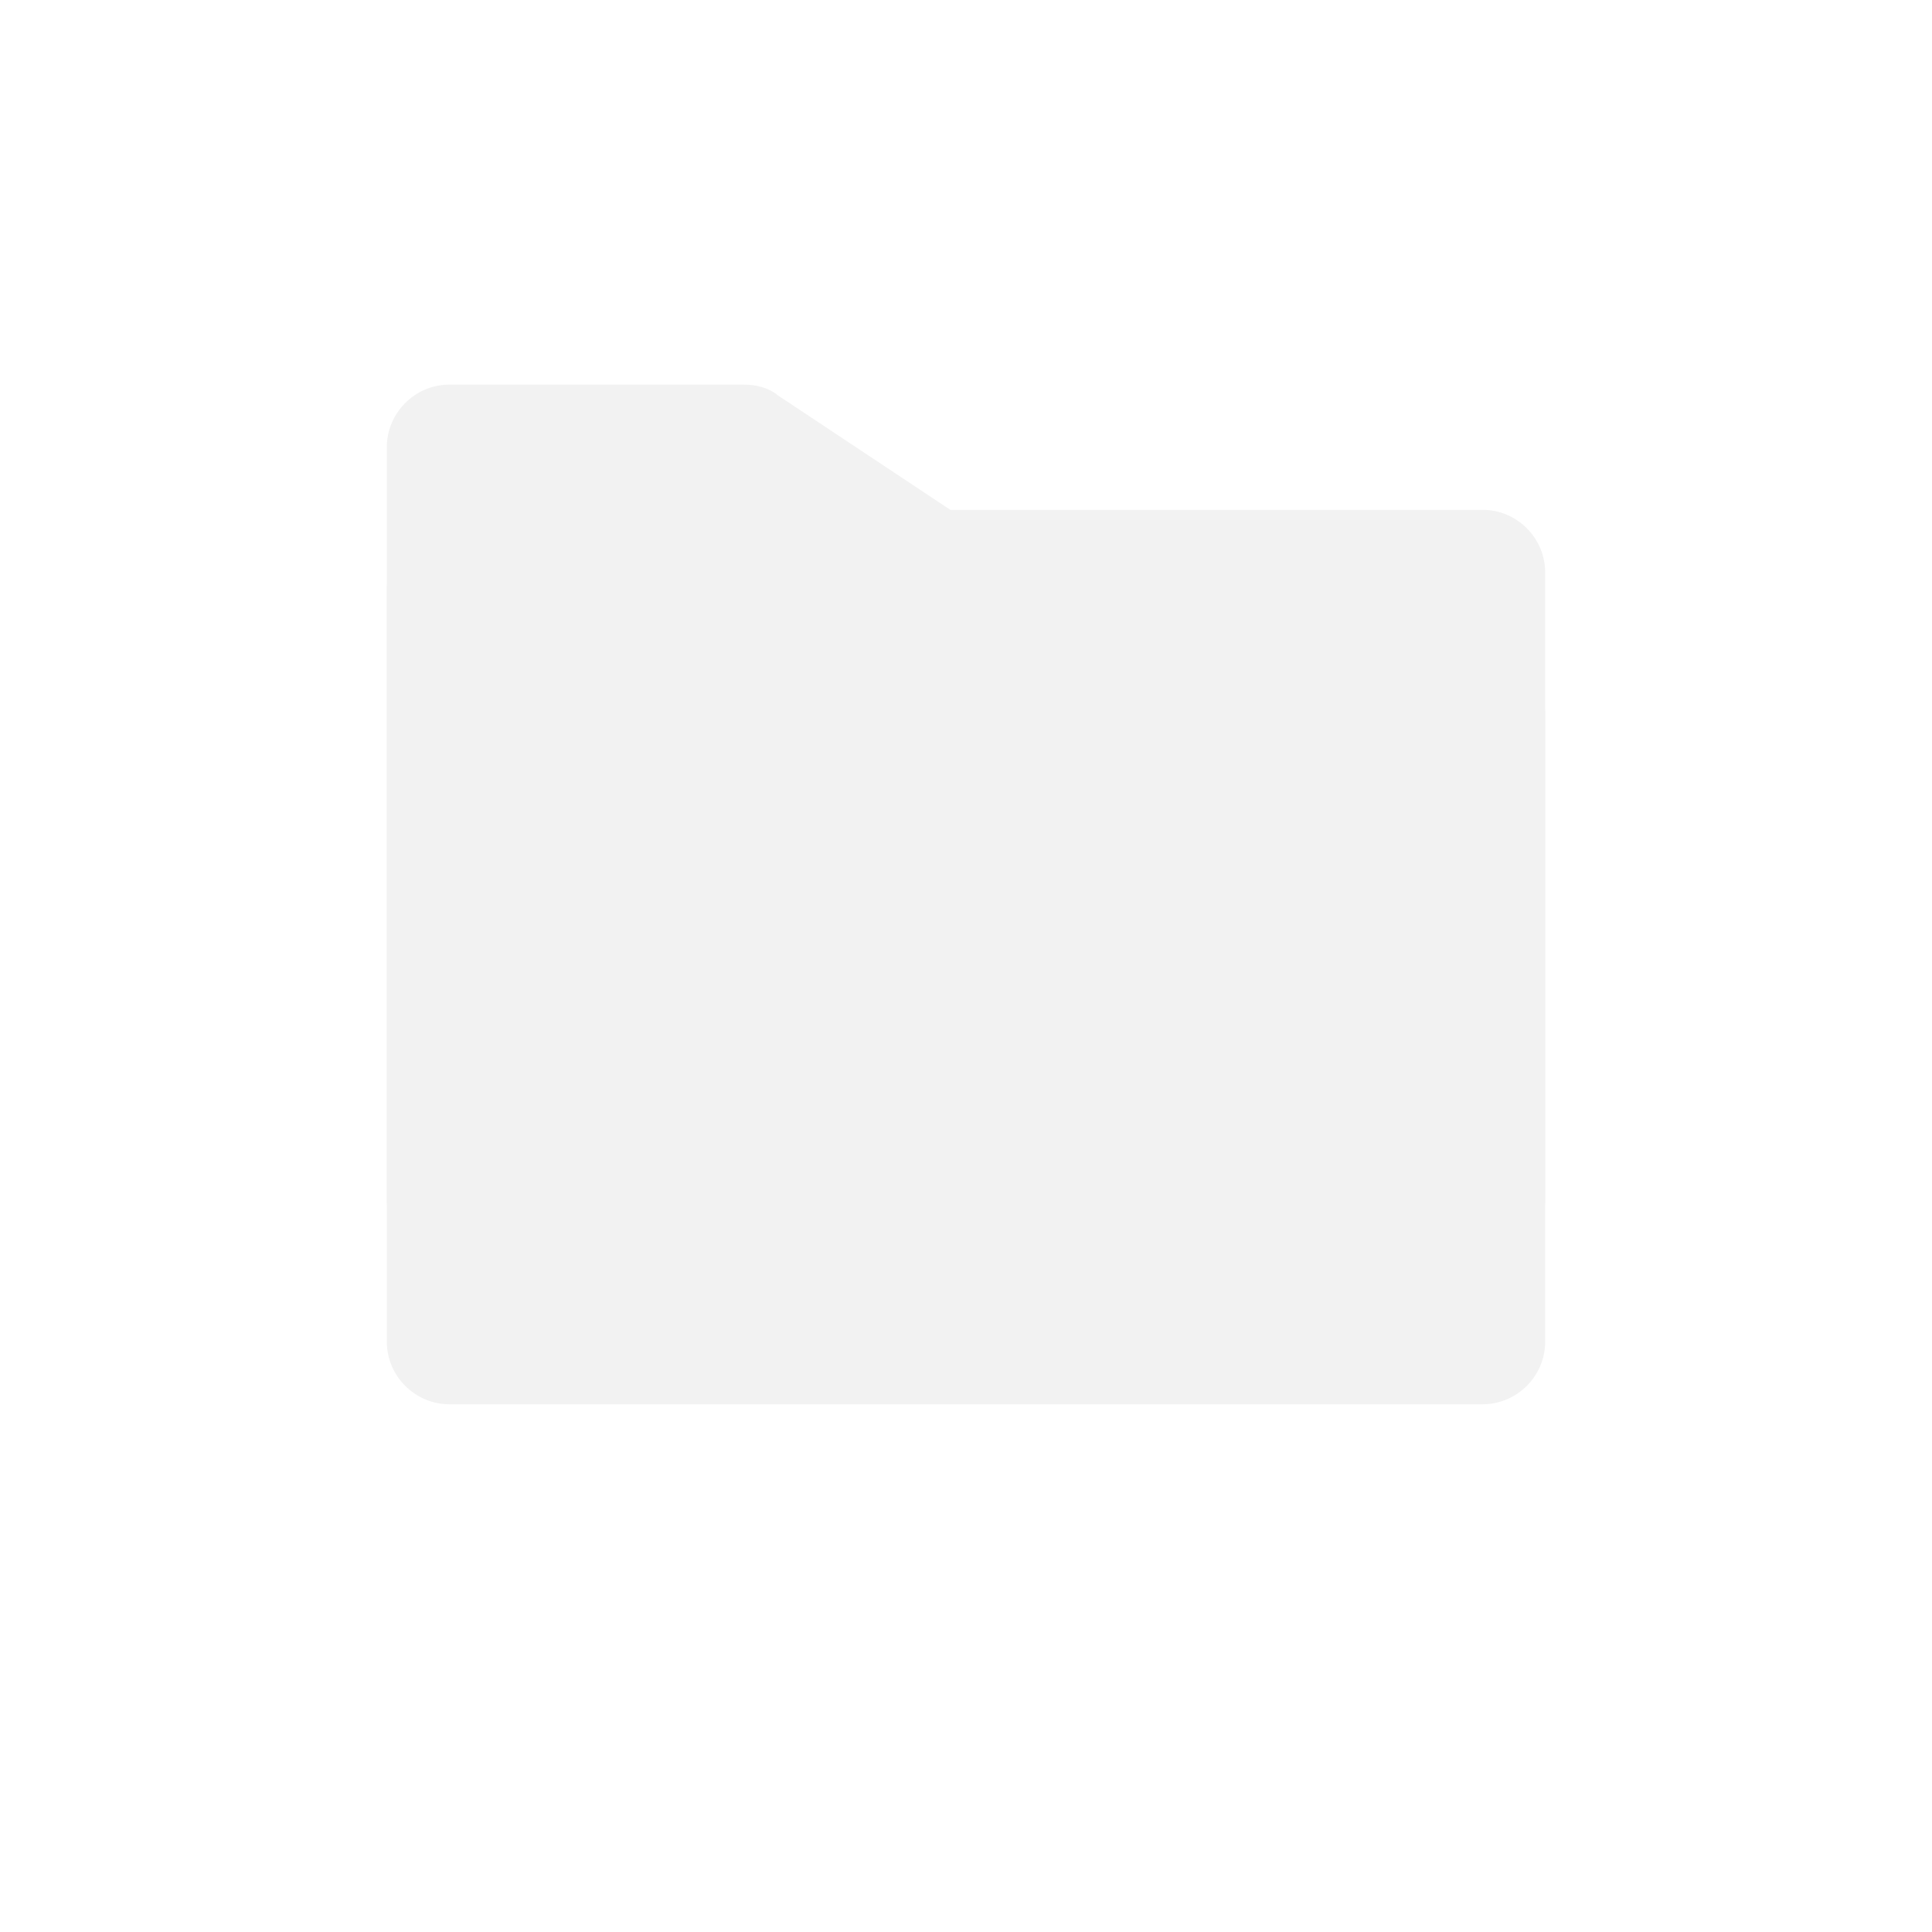 <svg width="54" height="54" xmlns="http://www.w3.org/2000/svg" xmlns:xlink="http://www.w3.org/1999/xlink" overflow="hidden"><defs><filter id="fx0" x="-10%" y="-10%" width="120%" height="120%" filterUnits="userSpaceOnUse" primitiveUnits="userSpaceOnUse"><feComponentTransfer color-interpolation-filters="sRGB"><feFuncR type="discrete" tableValues="0 0"/><feFuncG type="discrete" tableValues="0 0"/><feFuncB type="discrete" tableValues="0 0"/><feFuncA type="linear" slope="0.4" intercept="0"/></feComponentTransfer><feGaussianBlur stdDeviation="1.778 1.778"/></filter><clipPath id="clip1"><rect x="70" y="129" width="54" height="54"/></clipPath><clipPath id="clip2"><rect x="3" y="7" width="49" height="41"/></clipPath><clipPath id="clip3"><rect x="0" y="0" width="56" height="56"/></clipPath><clipPath id="clip4"><rect x="7" y="7" width="42" height="42"/></clipPath><clipPath id="clip5"><rect x="7" y="7" width="42" height="42"/></clipPath><clipPath id="clip6"><rect x="7" y="7" width="42" height="42"/></clipPath><clipPath id="clip7"><rect x="76" y="131" width="42" height="42"/></clipPath><clipPath id="clip8"><rect x="76" y="131" width="42" height="42"/></clipPath><clipPath id="clip9"><rect x="76" y="131" width="42" height="42"/></clipPath></defs><g clip-path="url(#clip1)" transform="translate(-70 -129)"><g clip-path="url(#clip2)" filter="url(#fx0)" transform="translate(69 128)"><g clip-path="url(#clip3)"><g clip-path="url(#clip4)"><g clip-path="url(#clip5)"><g clip-path="url(#clip6)"><path d="M42.438 40.25 13.562 40.25C12.6 40.25 11.812 39.462 11.812 38.5L11.812 17.5C11.812 16.538 12.6 15.75 13.562 15.75L21.788 15.75C22.137 15.75 22.488 15.838 22.75 16.056L27.562 19.25 42.438 19.25C43.4 19.25 44.188 20.038 44.188 21L44.188 38.5C44.188 39.462 43.4 40.25 42.438 40.25Z" fill="#F2F2F2"/></g></g></g></g></g><g clip-path="url(#clip7)"><g clip-path="url(#clip8)"><g clip-path="url(#clip9)"><path d="M111.438 164.25 82.562 164.25C81.6 164.25 80.812 163.462 80.812 162.5L80.812 141.5C80.812 140.538 81.6 139.75 82.562 139.75L90.787 139.75C91.138 139.75 91.487 139.837 91.75 140.056L96.562 143.25 111.438 143.25C112.4 143.25 113.188 144.038 113.188 145L113.188 162.5C113.188 163.462 112.4 164.25 111.438 164.25Z" fill="#F2F2F2"/></g></g></g></g></svg>